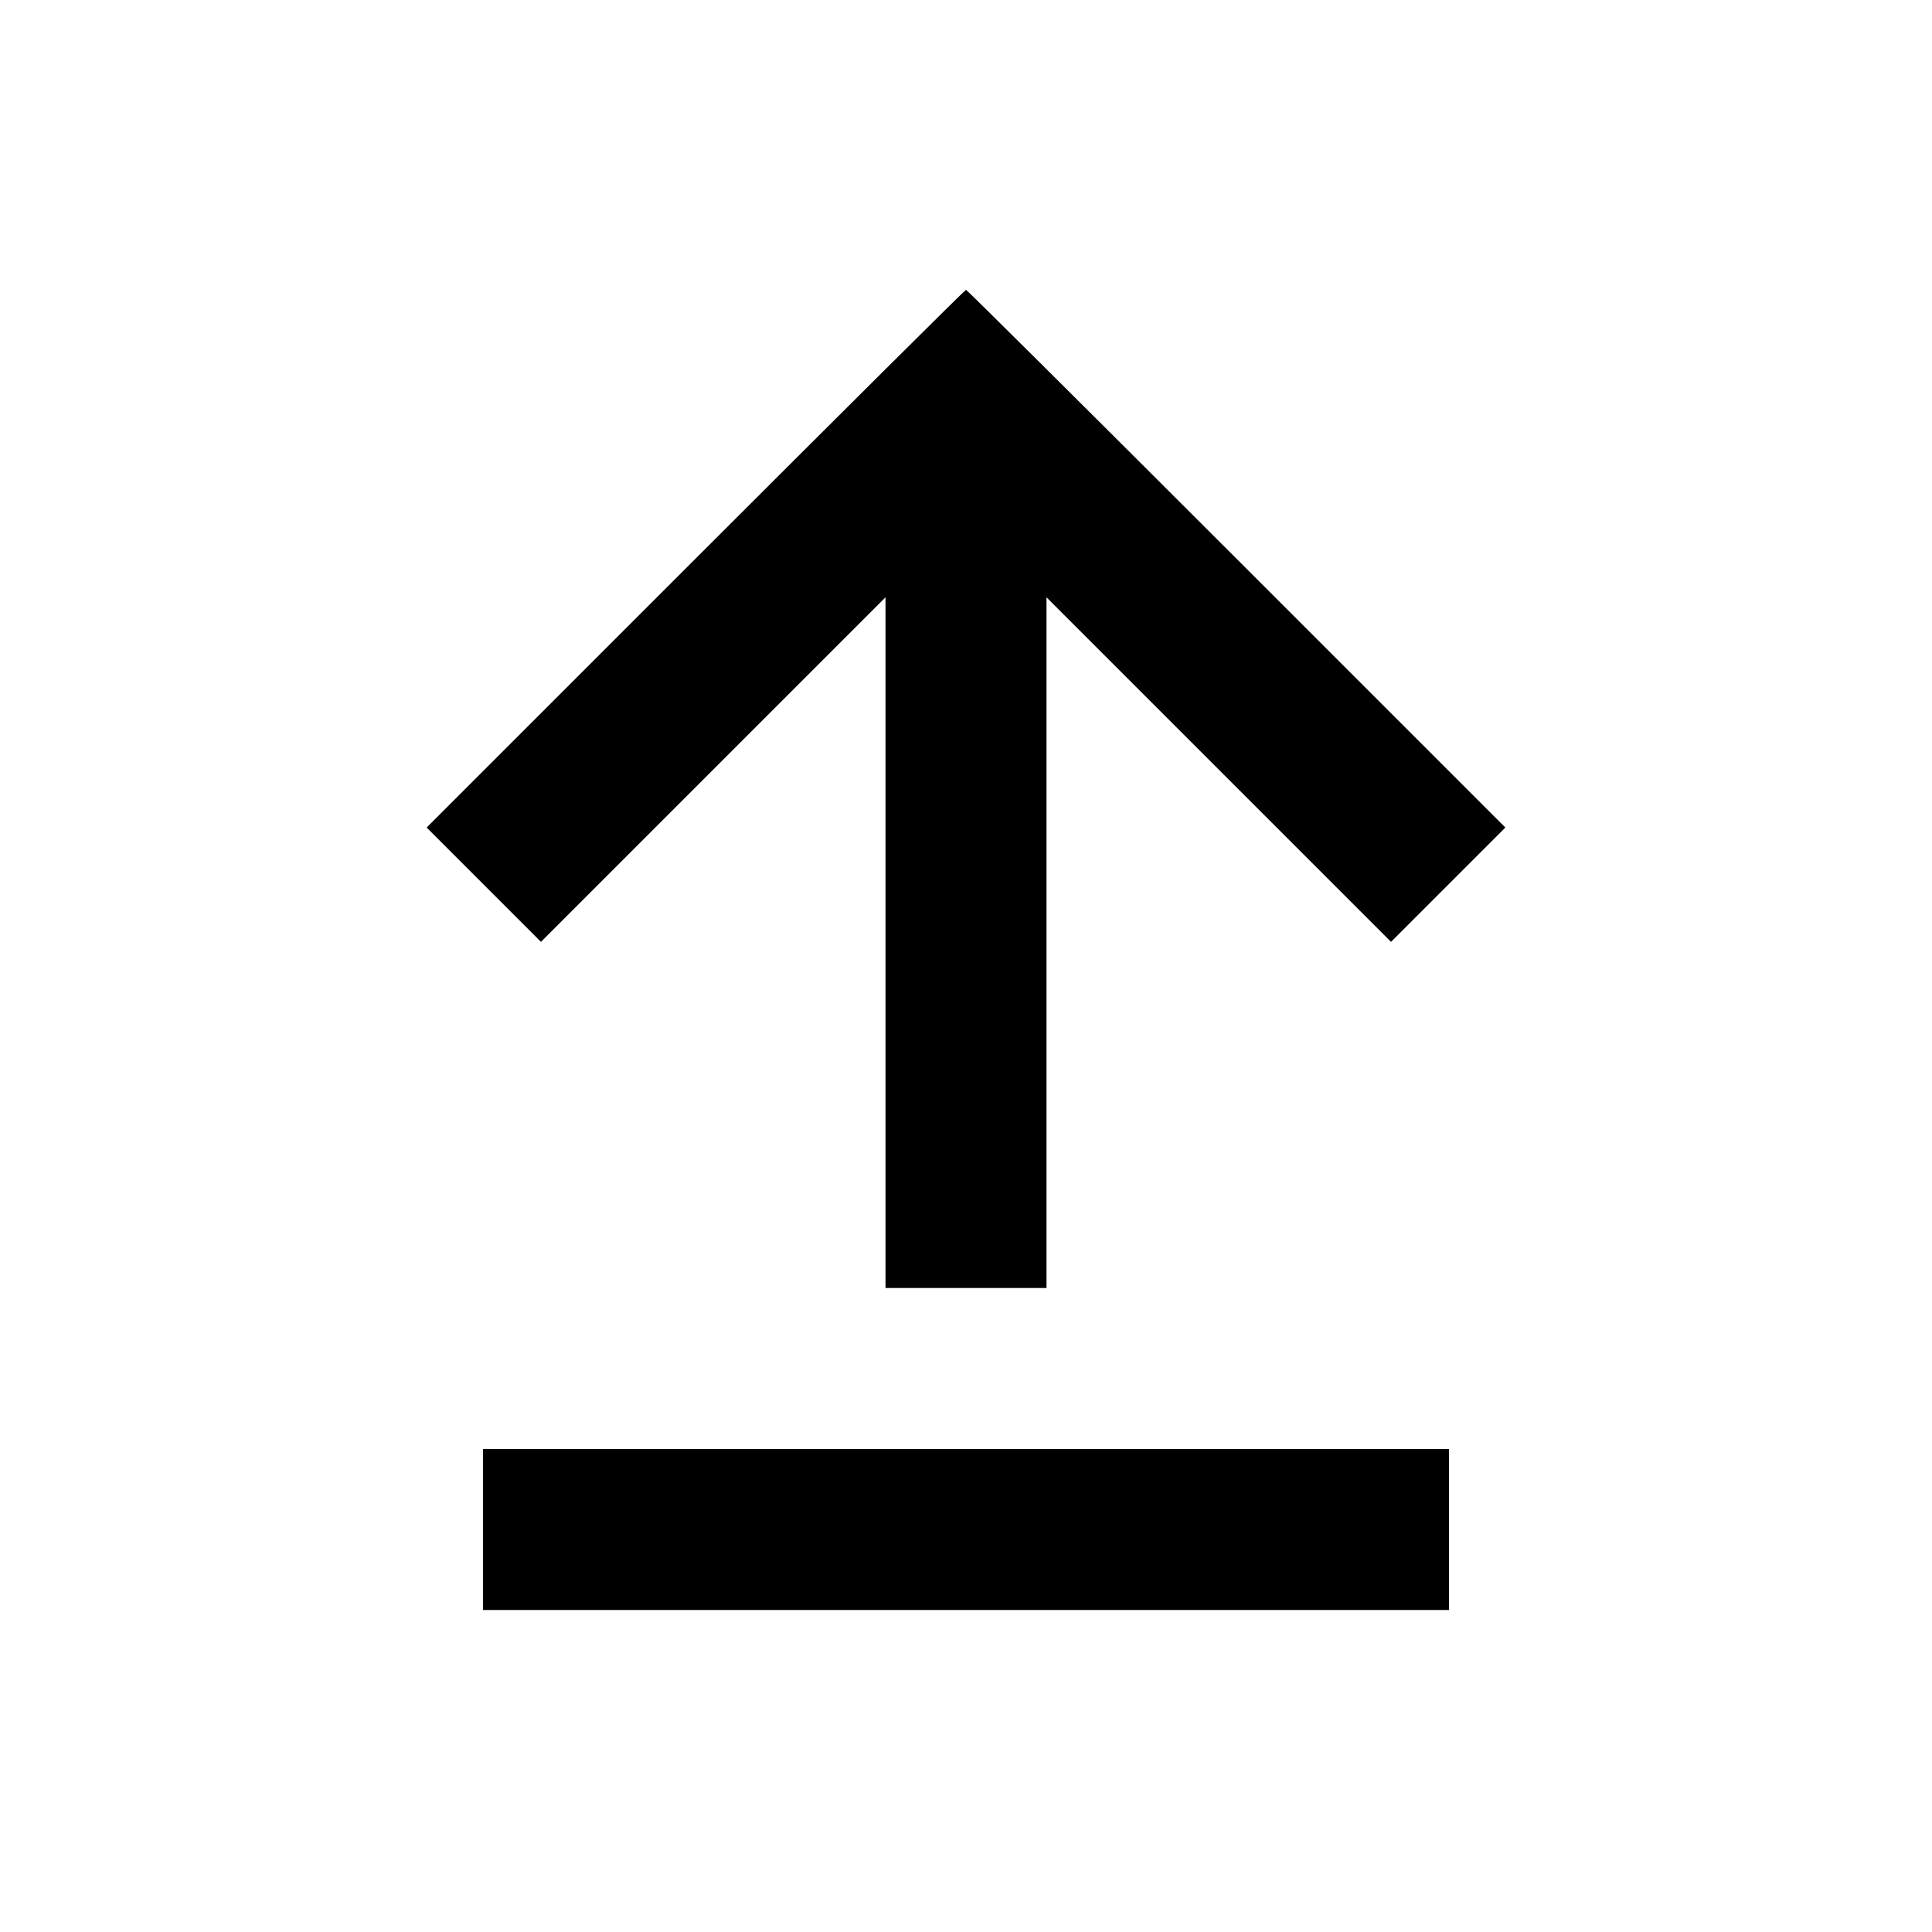 <svg viewBox="0 0 24 24" xmlns="http://www.w3.org/2000/svg"><path d="M8.640 6.940 L 5.300 10.280 6.010 10.990 L 6.720 11.700 8.860 9.560 L 11.000 7.420 11.000 11.710 L 11.000 16.000 12.000 16.000 L 13.000 16.000 13.000 11.710 L 13.000 7.420 15.140 9.560 L 17.280 11.700 17.990 10.990 L 18.700 10.280 15.360 6.940 C 13.523 5.103,12.011 3.600,12.000 3.600 C 11.989 3.600,10.477 5.103,8.640 6.940 M6.000 19.000 L 6.000 20.000 12.000 20.000 L 18.000 20.000 18.000 19.000 L 18.000 18.000 12.000 18.000 L 6.000 18.000 6.000 19.000 " stroke="none" fill-rule="evenodd" fill="black"></path></svg>